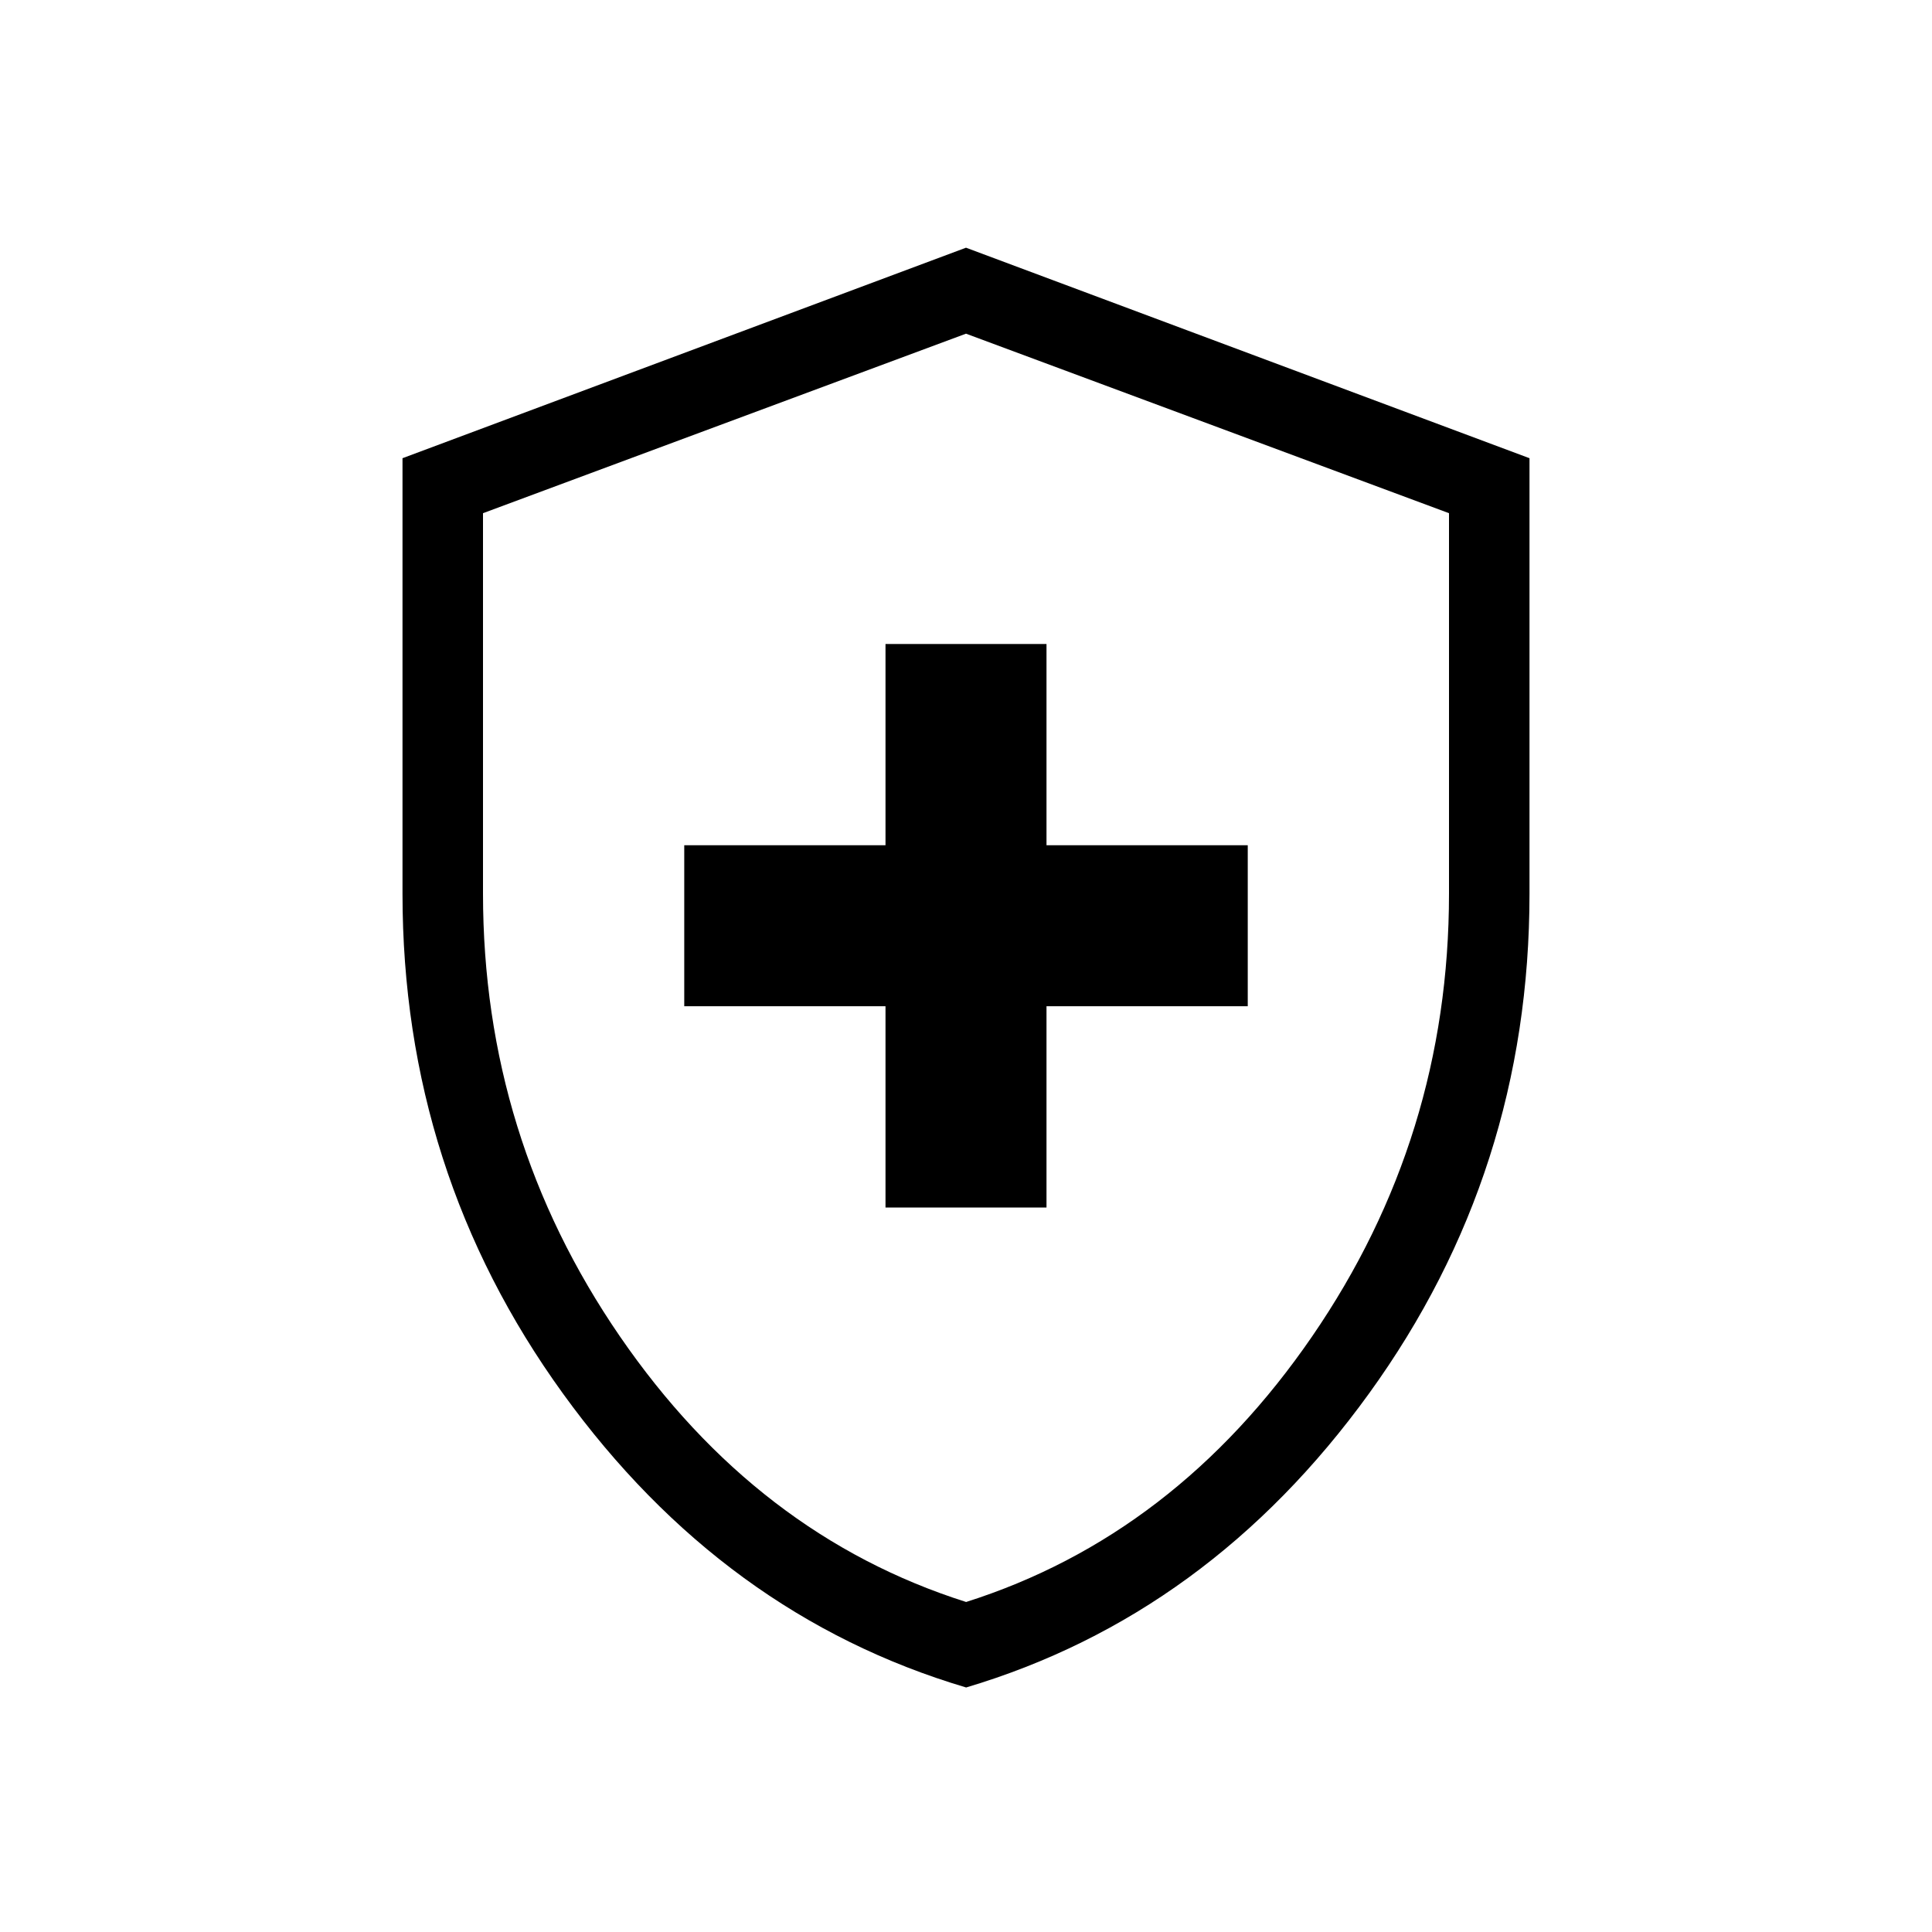 <svg xmlns="http://www.w3.org/2000/svg" xmlns:xlink="http://www.w3.org/1999/xlink" width="24" height="24" viewBox="0 0 24 24"><path fill="currentColor" d="M11 15h2v-2.5h2.5v-2H13V8h-2v2.5H8.5v2H11zm1 5.962q-3.014-.895-5.007-3.651T5 11.1V5.692l7-2.615l7 2.615V11.1q0 3.454-1.993 6.21T12 20.963m0-1.062q2.6-.825 4.3-3.3t1.7-5.5V6.375l-6-2.23l-6 2.23V11.1q0 3.025 1.7 5.5t4.3 3.3m0-7.88"/></svg>